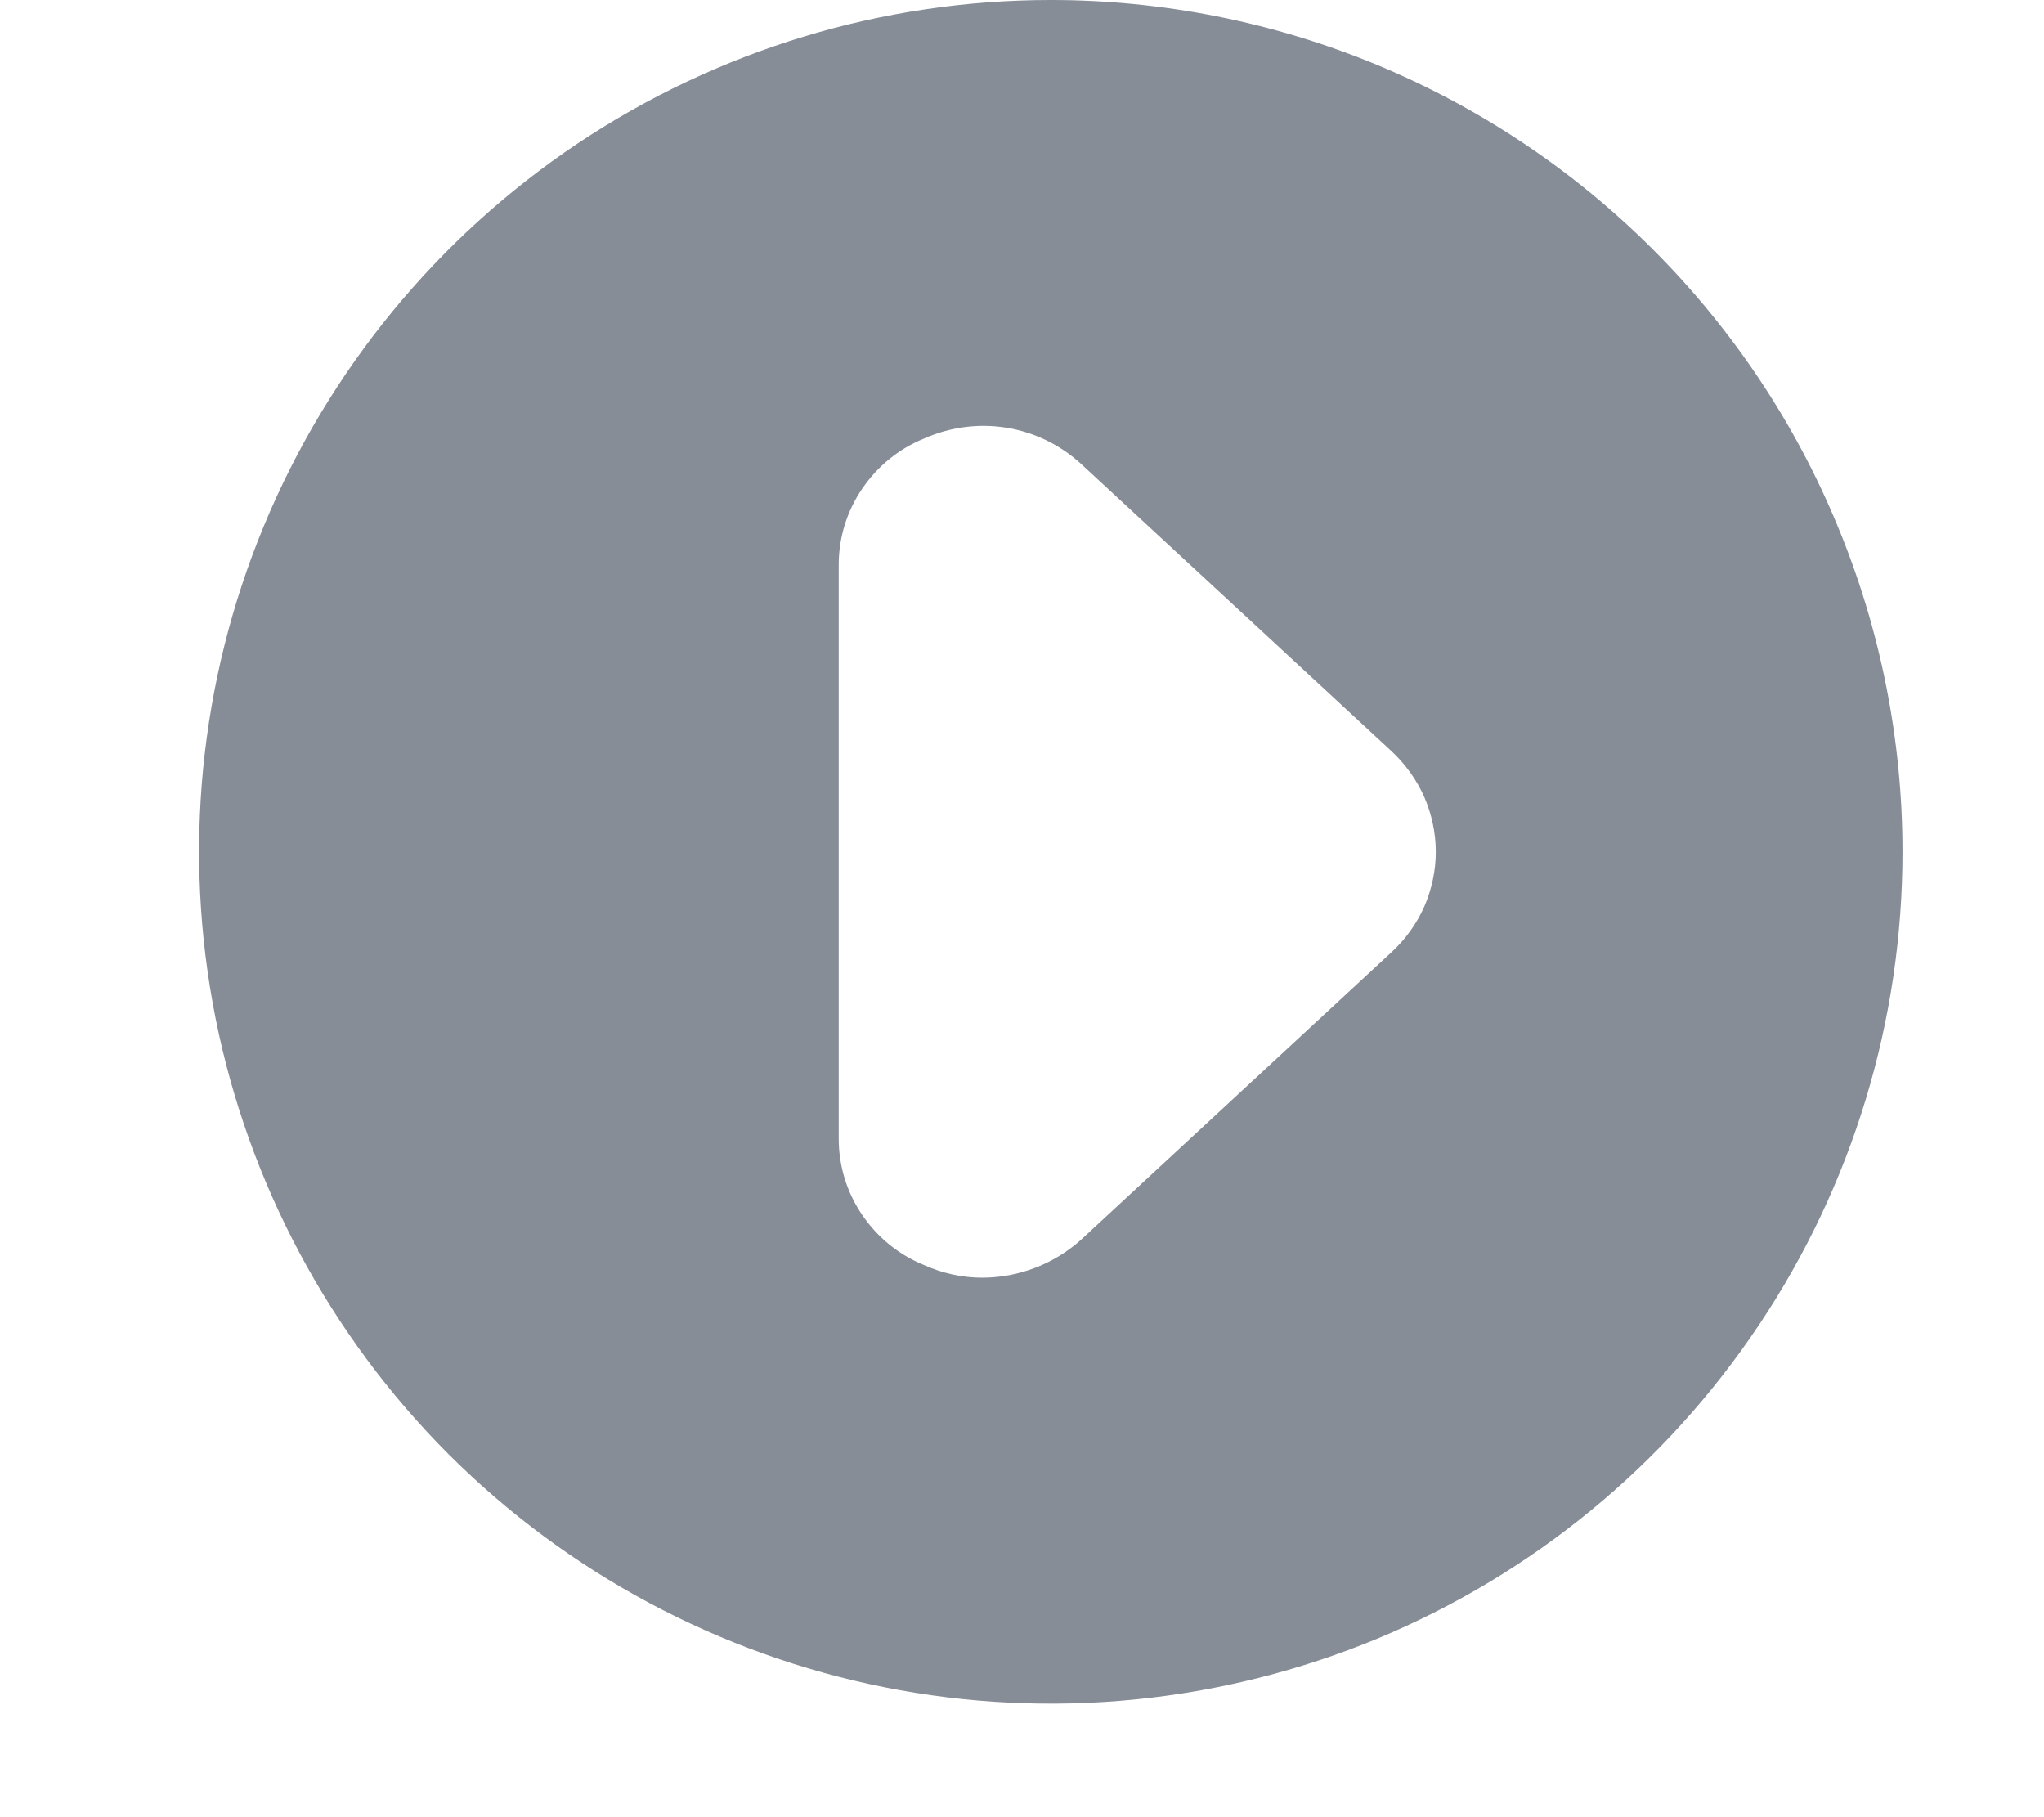 <svg width="9" height="8" viewBox="0 0 9 8" fill="none" xmlns="http://www.w3.org/2000/svg">
<path d="M4.627 -3.05176e-05C3.885 -3.05176e-05 3.16 0.22 2.543 0.632C1.927 1.044 1.446 1.63 1.162 2.315C0.878 3 0.804 3.754 0.949 4.482C1.094 5.209 1.451 5.877 1.975 6.402C2.5 6.926 3.168 7.283 3.895 7.428C4.623 7.573 5.377 7.498 6.062 7.215C6.747 6.931 7.333 6.45 7.745 5.833C8.157 5.217 8.377 4.492 8.377 3.75C8.377 3.258 8.28 2.77 8.091 2.315C7.903 1.86 7.627 1.447 7.278 1.098C6.93 0.75 6.517 0.474 6.062 0.285C5.607 0.097 5.119 -3.05176e-05 4.627 -3.05176e-05ZM6.127 4.192L4.762 5.456C4.643 5.564 4.488 5.624 4.327 5.625C4.238 5.625 4.149 5.606 4.068 5.569C3.957 5.524 3.863 5.447 3.796 5.348C3.729 5.25 3.693 5.133 3.693 5.014V2.486C3.693 2.367 3.729 2.25 3.796 2.152C3.863 2.053 3.957 1.976 4.068 1.931C4.182 1.88 4.309 1.863 4.432 1.883C4.555 1.903 4.67 1.959 4.762 2.044L6.127 3.307C6.188 3.364 6.237 3.432 6.271 3.508C6.304 3.584 6.322 3.667 6.322 3.75C6.322 3.833 6.304 3.916 6.271 3.992C6.237 4.068 6.188 4.136 6.127 4.192Z" fill="#868D97"/>
</svg>
